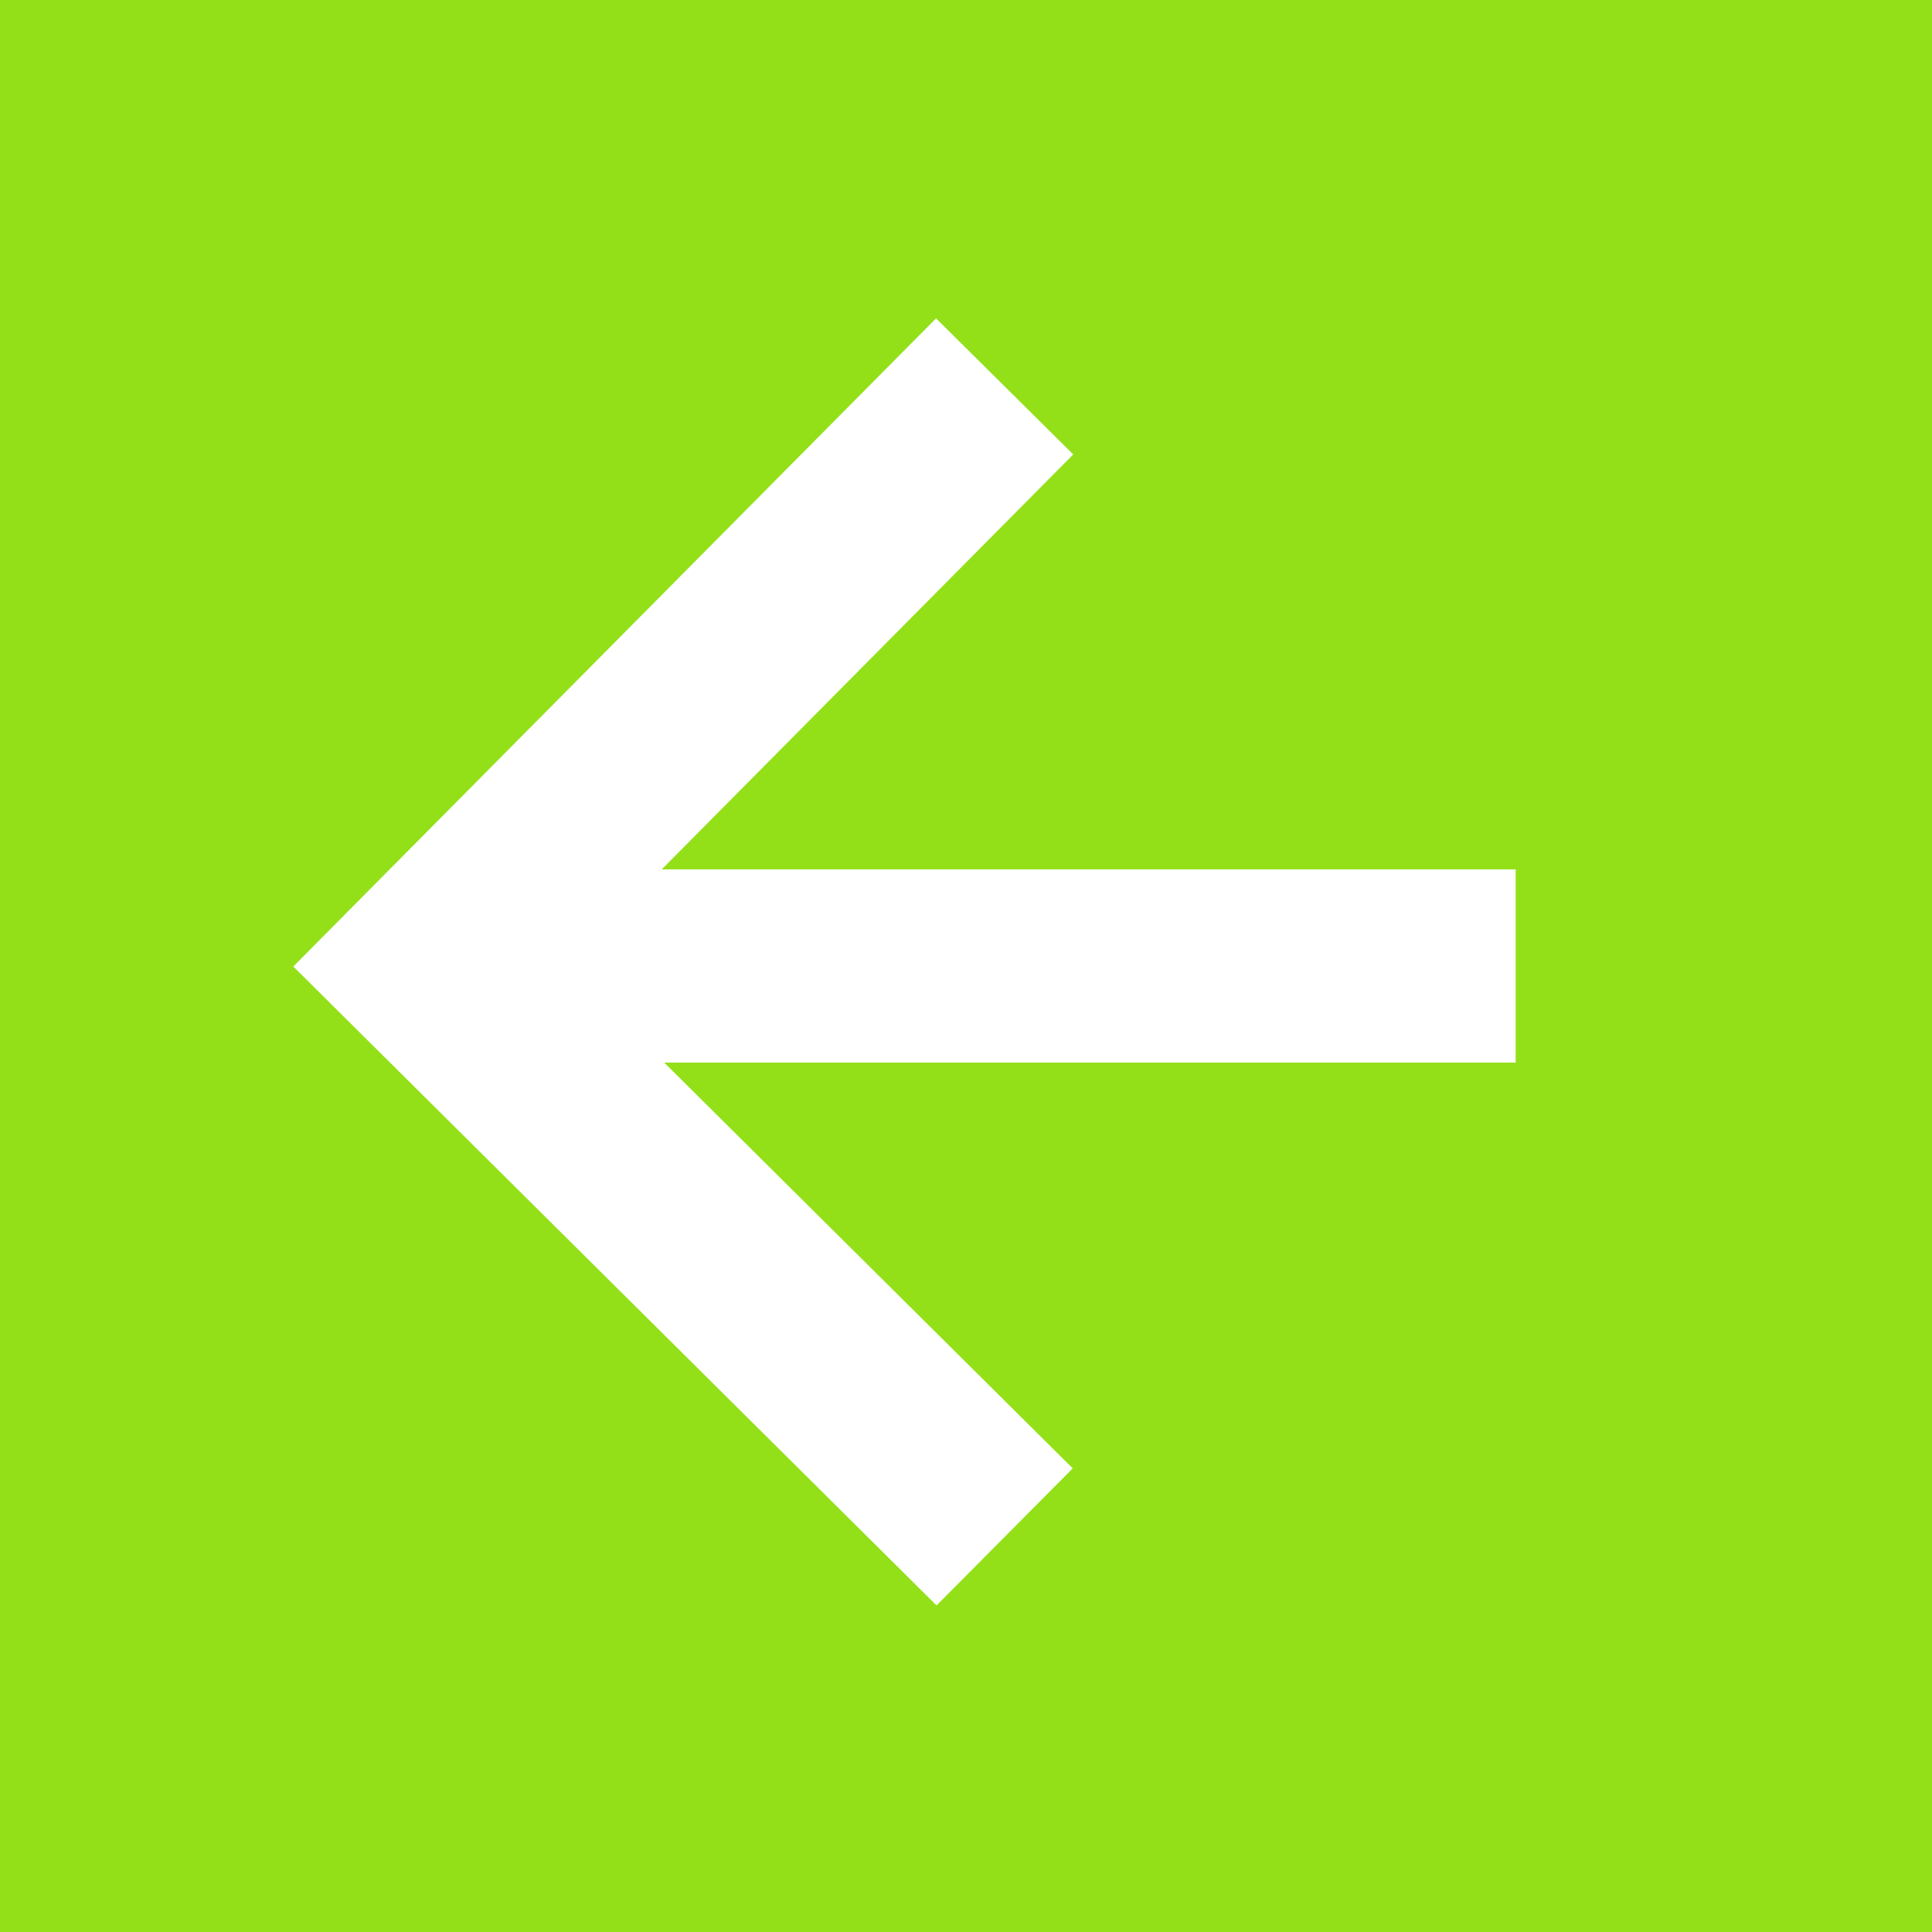<svg height="20" viewBox="0 0 20 20" width="20" xmlns="http://www.w3.org/2000/svg"><rect x="0" y="0" width="20" height="20" fill="#333333" stroke="none"/><path d="m0 0h20v20h-20z" fill="#93e019" transform="matrix(0 -1 1 0 0 20)"/><path d="m10.4 15.91-5.95-5.91 5.95-6m-5.71 6h11" fill="none" stroke="#fff" stroke-miterlimit="10" stroke-width="2"/></svg>
